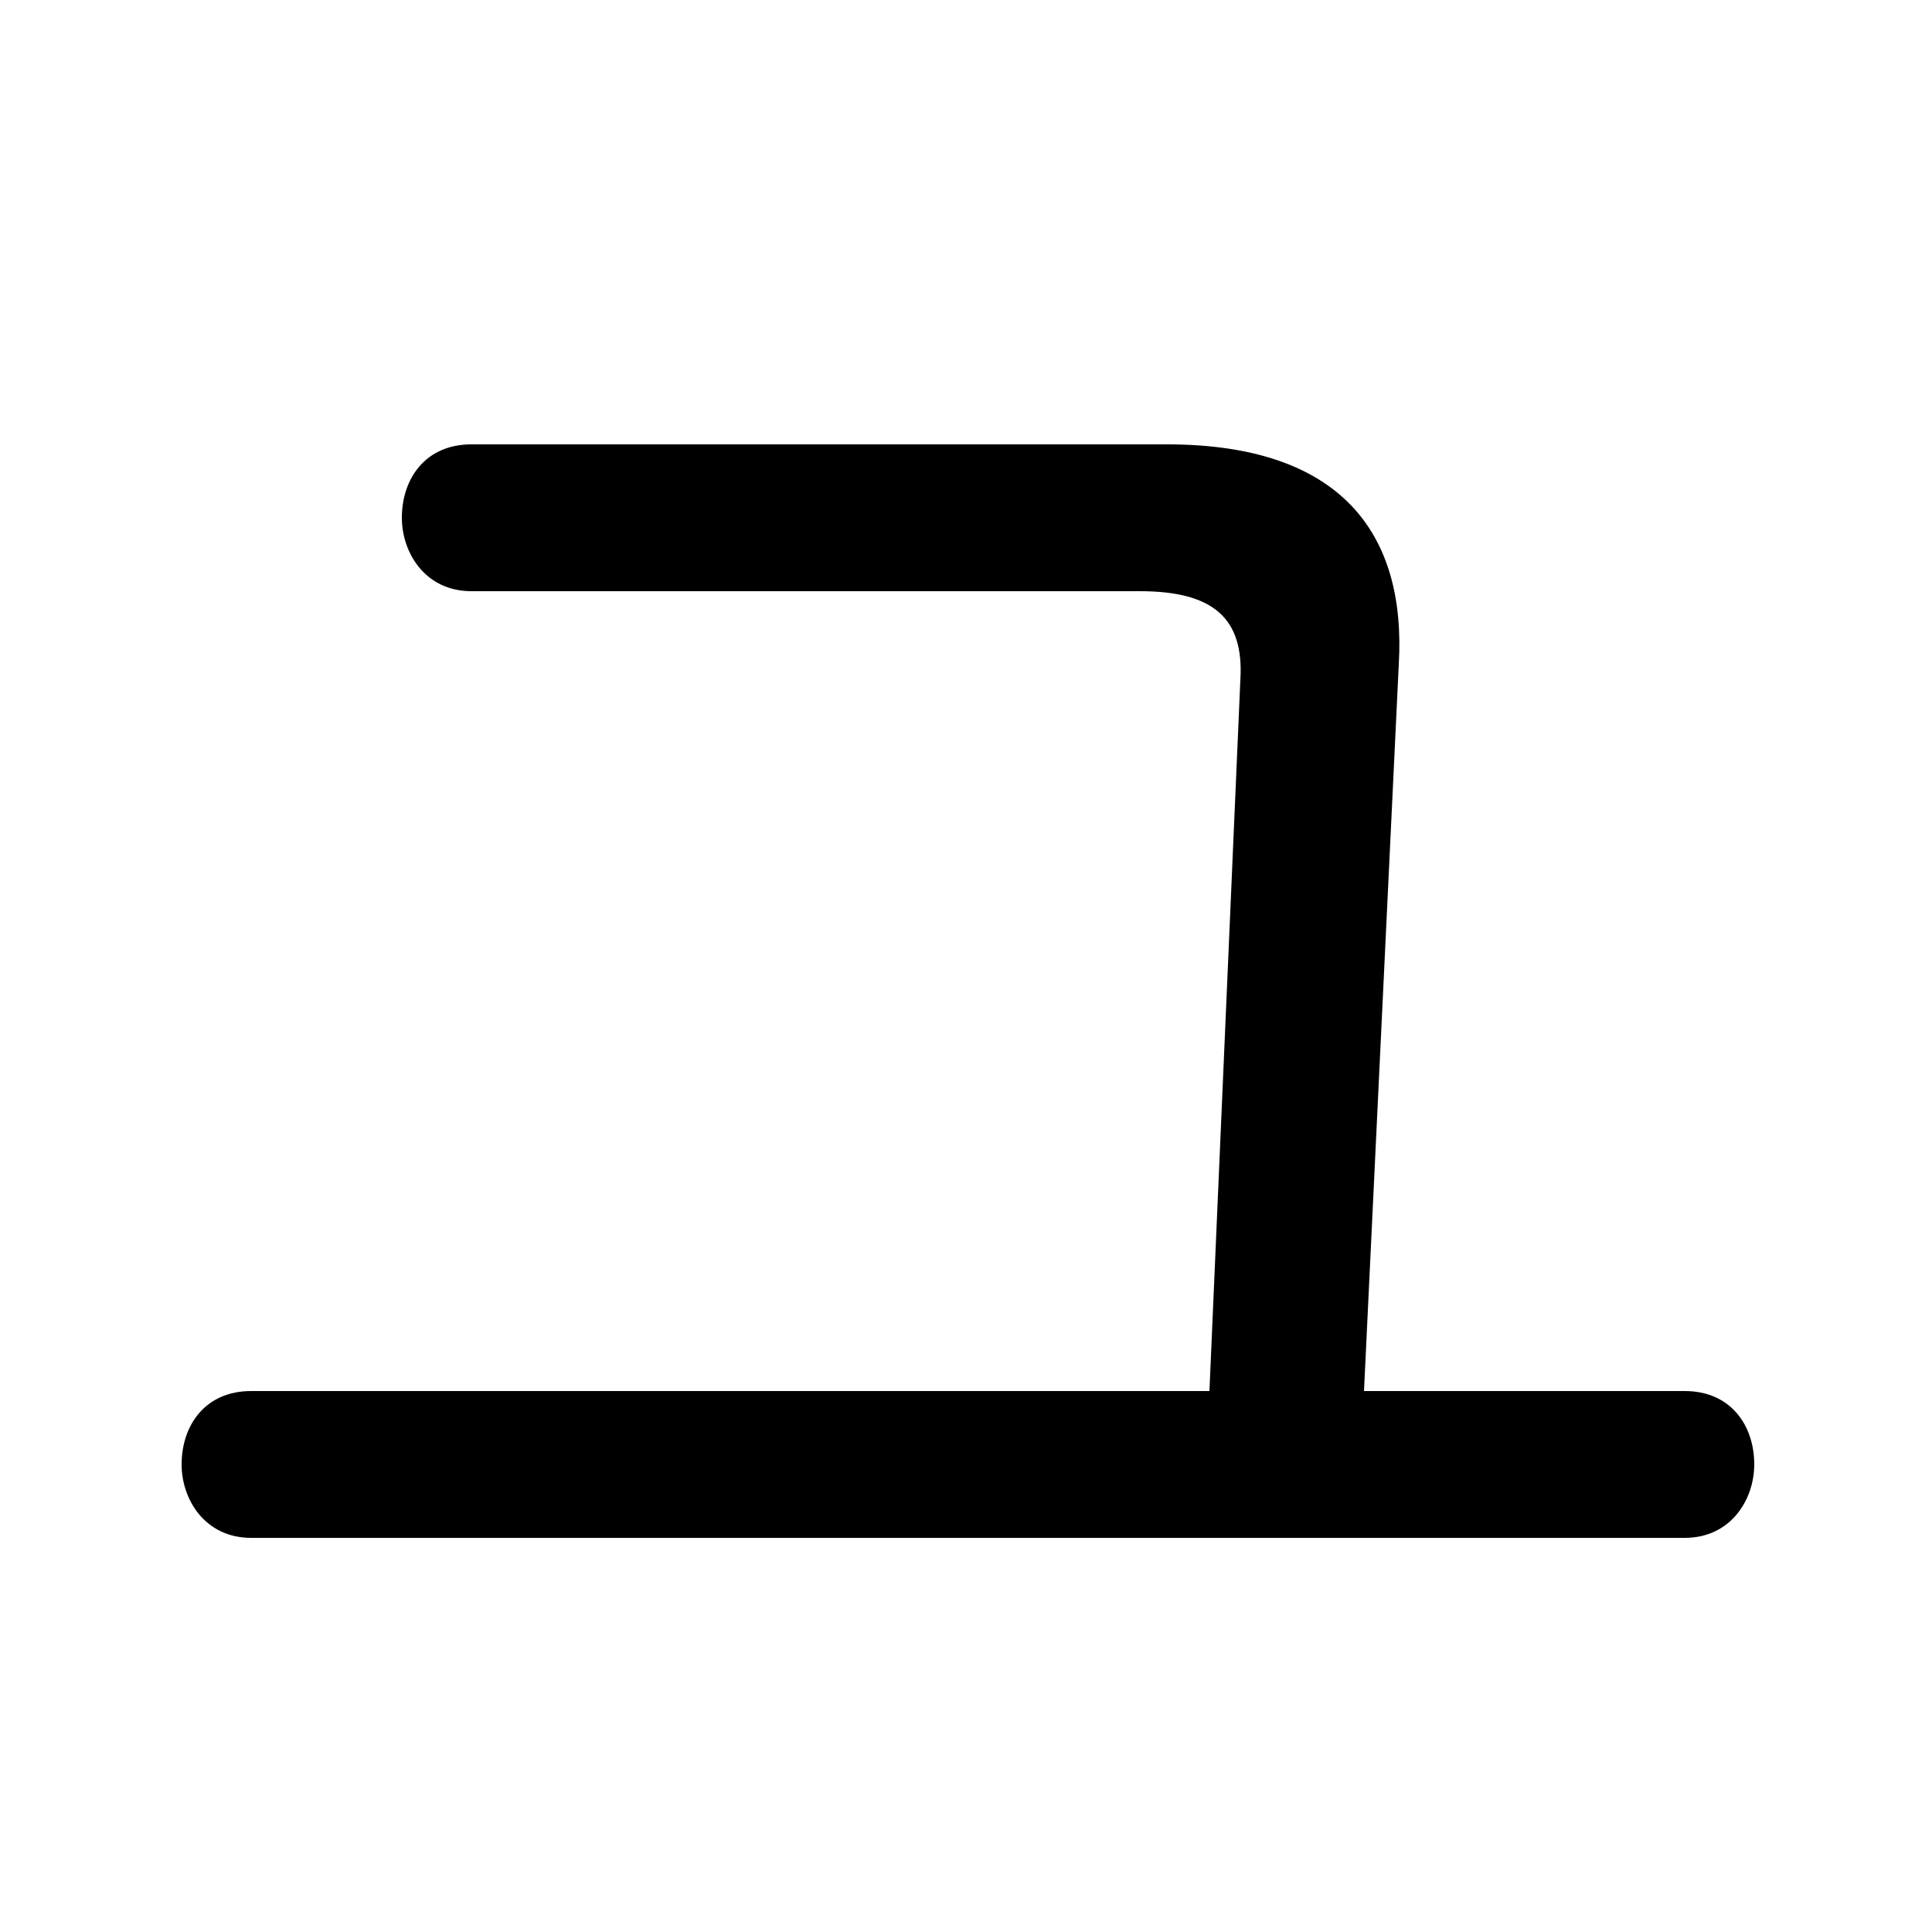 <svg xmlns="http://www.w3.org/2000/svg" viewBox="0 -44.0 50.0 50.0">
    <rect x="0" y="-44.0" width="50.0" height="50.0" fill="#808080" stroke="none"/>
    <g transform="scale(1, -1)">
        <!-- ボディの枠 -->
        <rect x="0" y="-6.0" width="50.0" height="50.0"
            stroke="white" fill="white"/>
        <!-- グリフ座標系の原点 -->
        <circle cx="0" cy="0" r="5" fill="white"/>
        <!-- グリフのアウトライン -->
        <g style="fill:black;stroke:#000000;stroke-width:0;stroke-linecap:round;stroke-linejoin:round;">
        <path d="M 31.3 8.0 L 6.5 8.0 C 5.3 8.0 4.7 7.1 4.7 6.1 C 4.7 5.2 5.3 4.2 6.5 4.2 L 43.6 4.2 C 44.8 4.2 45.4 5.2 45.4 6.1 C 45.4 7.1 44.8 8.0 43.6 8.0 L 35.3 8.0 L 36.2 26.8 C 36.4 30.2 34.7 32.5 30.2 32.5 L 12.2 32.5 C 11.0 32.5 10.4 31.6 10.4 30.6 C 10.4 29.7 11.0 28.7 12.2 28.7 L 29.5 28.7 C 31.4 28.7 32.2 28.0 32.1 26.4 Z"/>
    </g>
    </g>
</svg>
